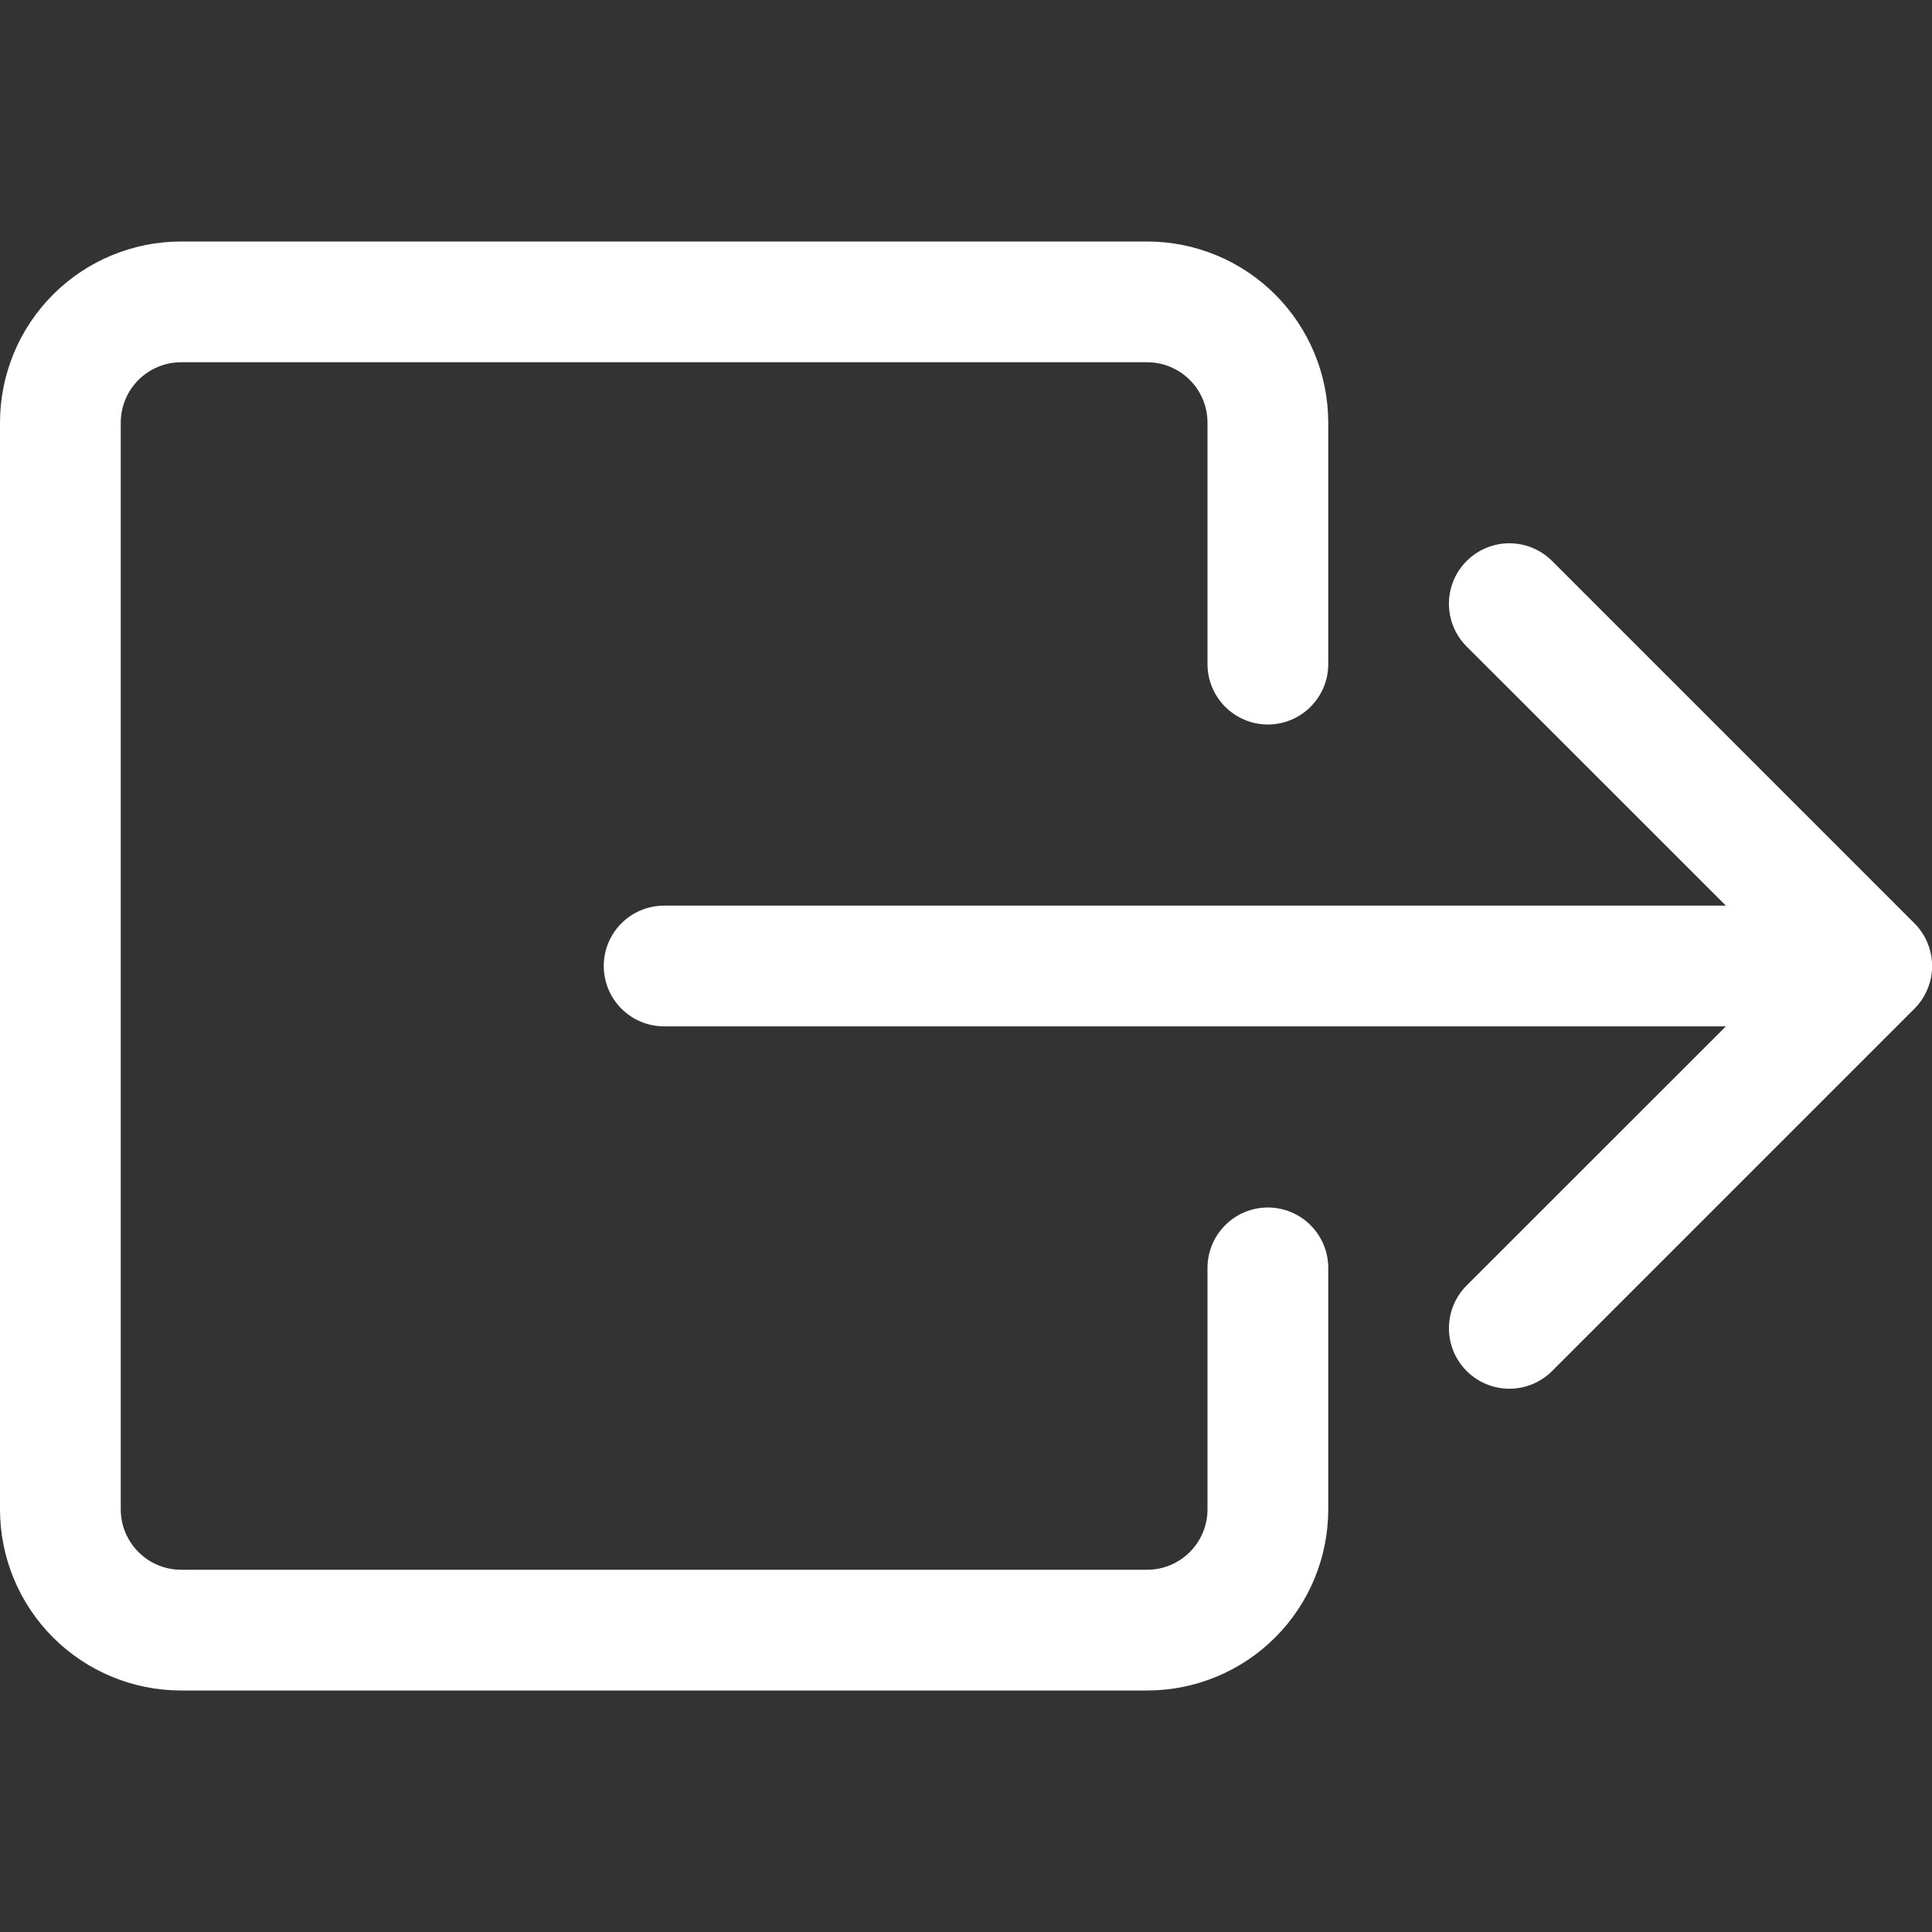 <svg width="50" height="50" viewBox="0 0 50 50" fill="none" xmlns="http://www.w3.org/2000/svg">
<rect x="0" y="0" width="50" height="50" fill="#333333" stroke="none"/>
<g clip-path="url(#clip0_102_13)">
<path fill-rule="evenodd" clip-rule="evenodd" d="M31.25 39.062C31.25 39.477 31.085 39.874 30.792 40.167C30.499 40.46 30.102 40.625 29.688 40.625H4.688C4.273 40.625 3.876 40.46 3.583 40.167C3.29 39.874 3.125 39.477 3.125 39.062V10.938C3.125 10.523 3.29 10.126 3.583 9.833C3.876 9.54 4.273 9.375 4.688 9.375H29.688C30.102 9.375 30.499 9.54 30.792 9.833C31.085 10.126 31.25 10.523 31.25 10.938V17.188C31.25 17.602 31.415 17.999 31.708 18.292C32.001 18.585 32.398 18.75 32.812 18.75C33.227 18.75 33.624 18.585 33.917 18.292C34.21 17.999 34.375 17.602 34.375 17.188V10.938C34.375 9.694 33.881 8.502 33.002 7.623C32.123 6.744 30.931 6.25 29.688 6.25H4.688C3.444 6.25 2.252 6.744 1.373 7.623C0.494 8.502 0 9.694 0 10.938L0 39.062C0 40.306 0.494 41.498 1.373 42.377C2.252 43.256 3.444 43.75 4.688 43.75H29.688C30.931 43.75 32.123 43.256 33.002 42.377C33.881 41.498 34.375 40.306 34.375 39.062V32.812C34.375 32.398 34.21 32.001 33.917 31.708C33.624 31.415 33.227 31.25 32.812 31.25C32.398 31.25 32.001 31.415 31.708 31.708C31.415 32.001 31.25 32.398 31.25 32.812V39.062Z" fill="white"/>
<path fill-rule="evenodd" clip-rule="evenodd" d="M49.544 26.106C49.689 25.961 49.805 25.789 49.883 25.599C49.962 25.409 50.003 25.206 50.003 25C50.003 24.794 49.962 24.591 49.883 24.401C49.805 24.211 49.689 24.039 49.544 23.894L40.169 14.519C39.875 14.225 39.477 14.06 39.062 14.06C38.648 14.06 38.25 14.225 37.956 14.519C37.663 14.812 37.498 15.21 37.498 15.625C37.498 16.04 37.663 16.438 37.956 16.731L44.666 23.438H17.188C16.773 23.438 16.376 23.602 16.083 23.895C15.79 24.188 15.625 24.586 15.625 25C15.625 25.414 15.79 25.812 16.083 26.105C16.376 26.398 16.773 26.562 17.188 26.562H44.666L37.956 33.269C37.663 33.562 37.498 33.96 37.498 34.375C37.498 34.79 37.663 35.188 37.956 35.481C38.25 35.775 38.648 35.94 39.062 35.94C39.477 35.94 39.875 35.775 40.169 35.481L49.544 26.106Z" fill="white"/>
</g>
<defs>
<clipPath id="clip0_102_13">
<rect width="50" height="50" fill="white"/>
</clipPath>
</defs>
</svg>
